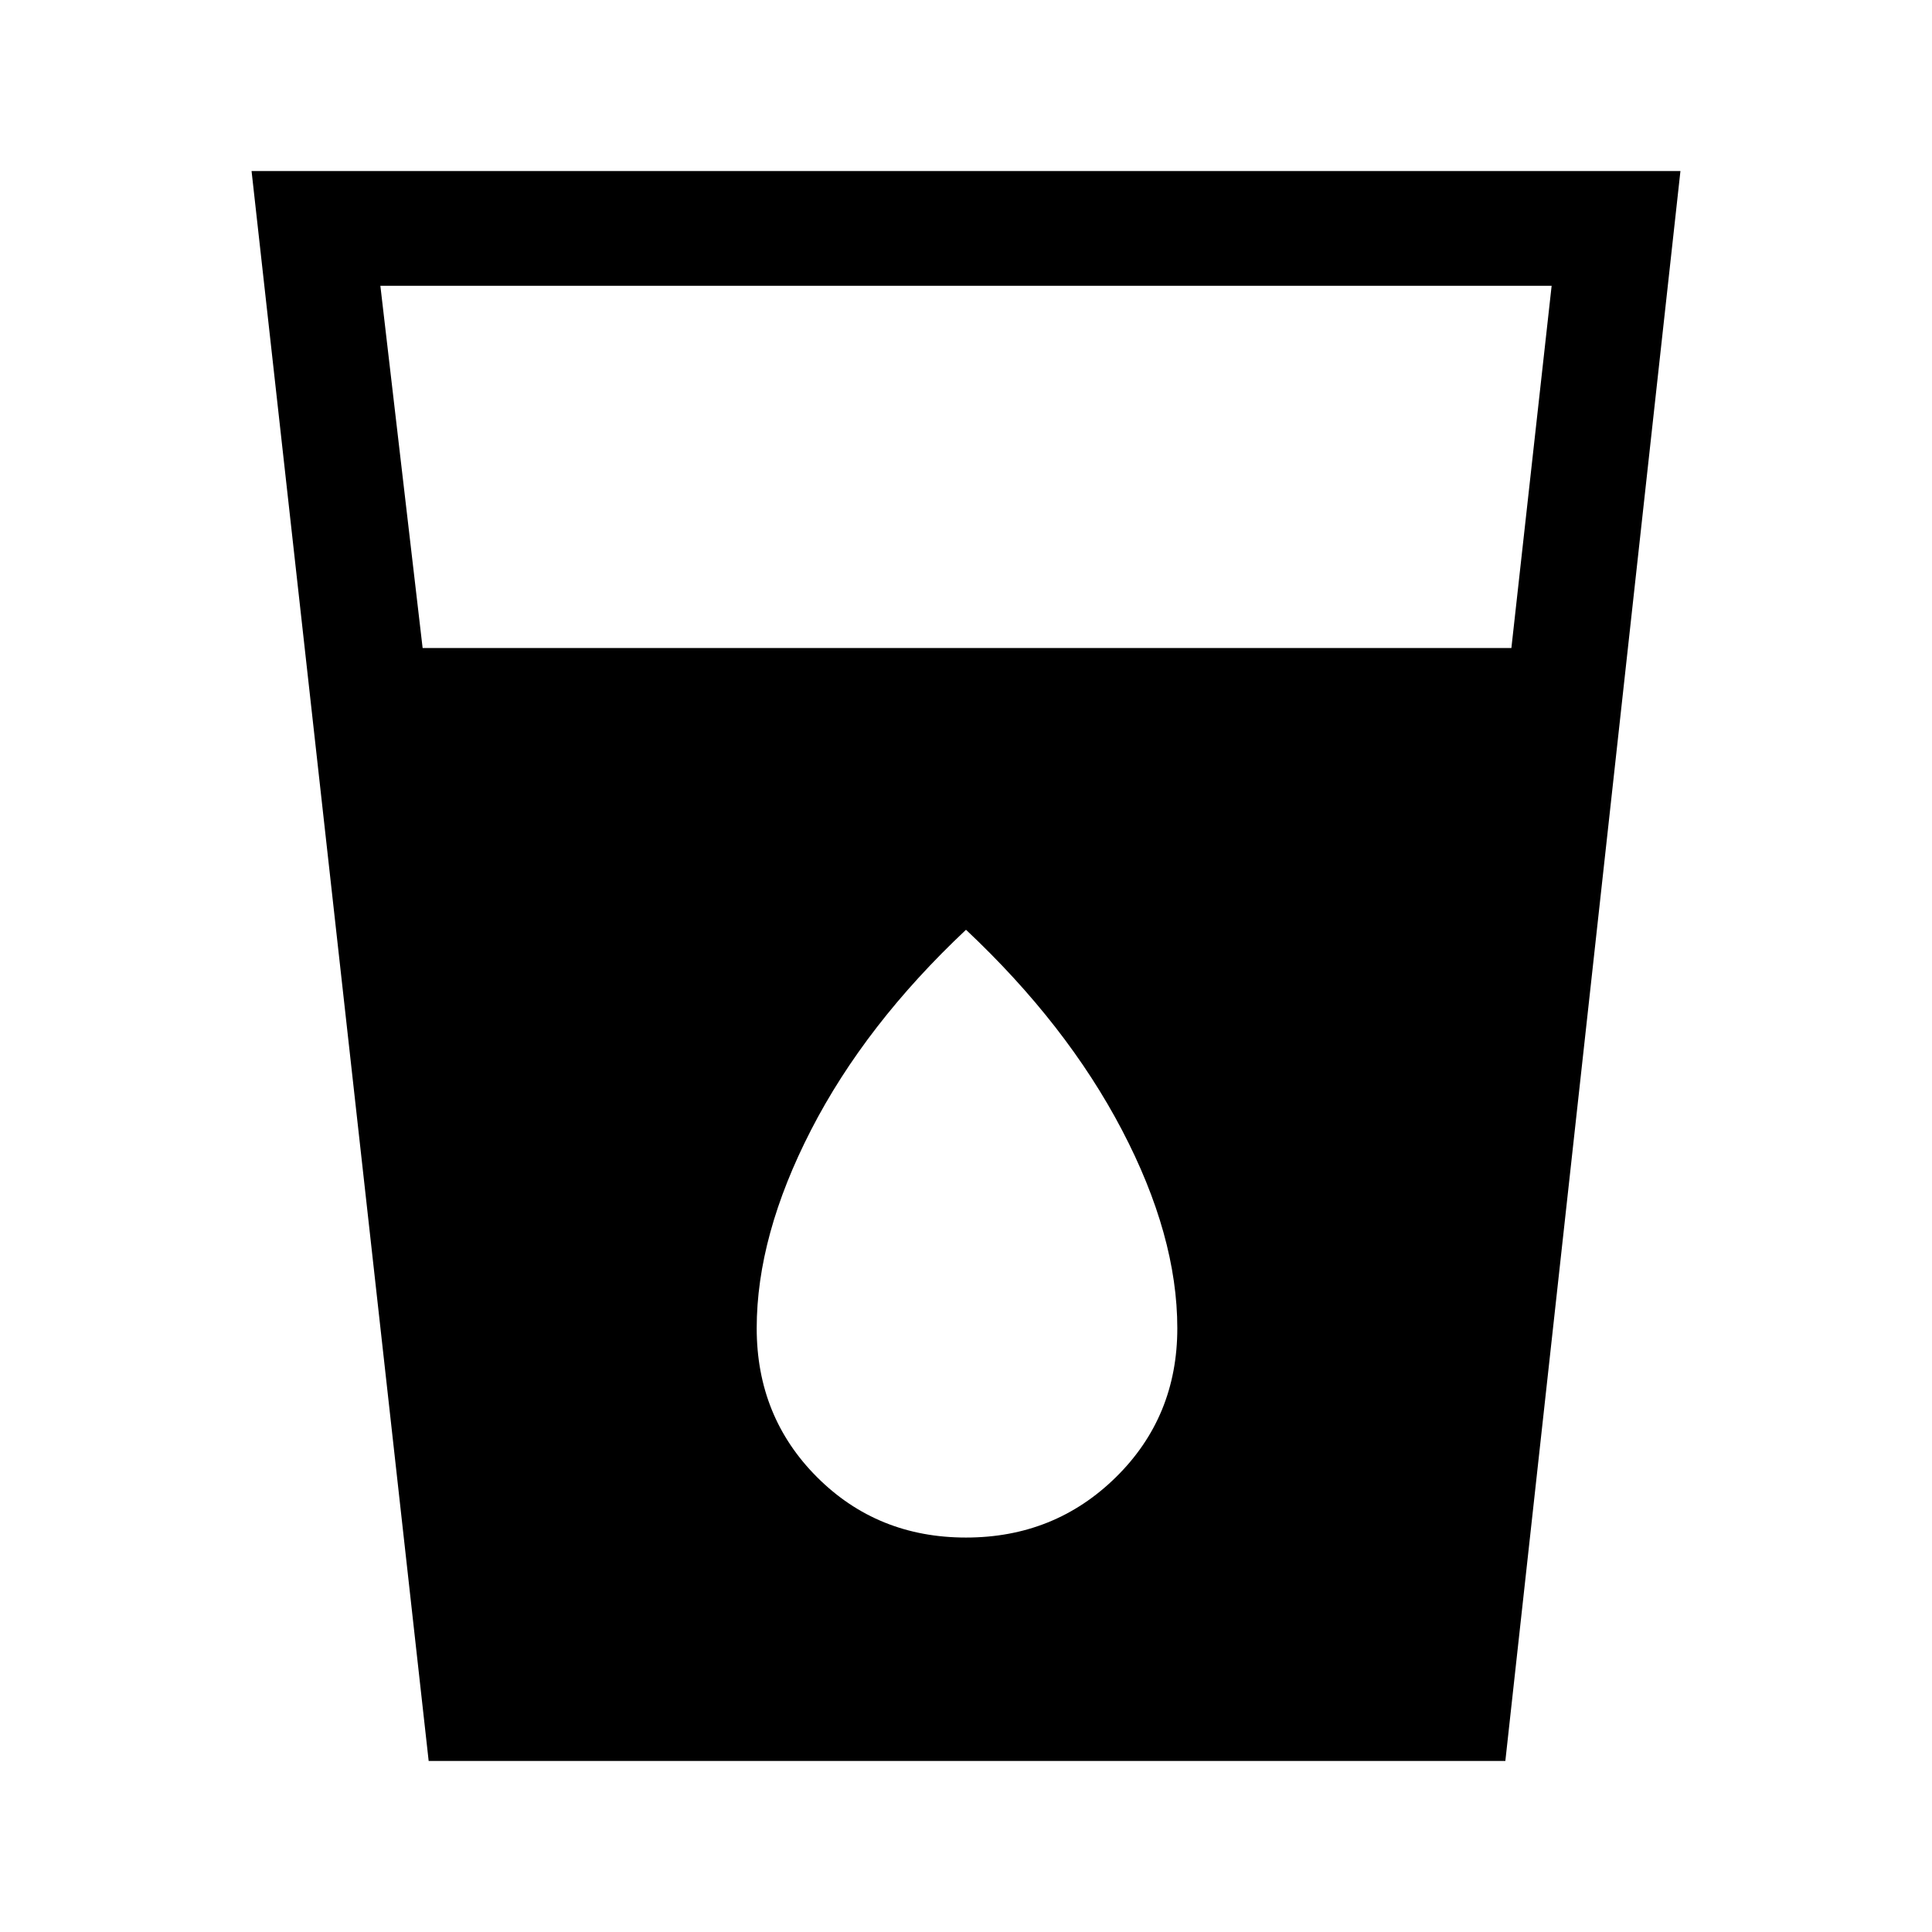 <svg xmlns="http://www.w3.org/2000/svg" height="48" width="48"><path d="m10.65 43.75-4.4-39.5h35.5l-4.35 39.5ZM10.5 16.1h27.05l1-9H9.45ZM24 38.2q2.2 0 3.725-1.5T29.25 33q0-2.3-1.375-4.925T24 23.1q-2.5 2.35-3.85 4.975Q18.8 30.7 18.8 33q0 2.2 1.5 3.7t3.7 1.5Z"/></svg>